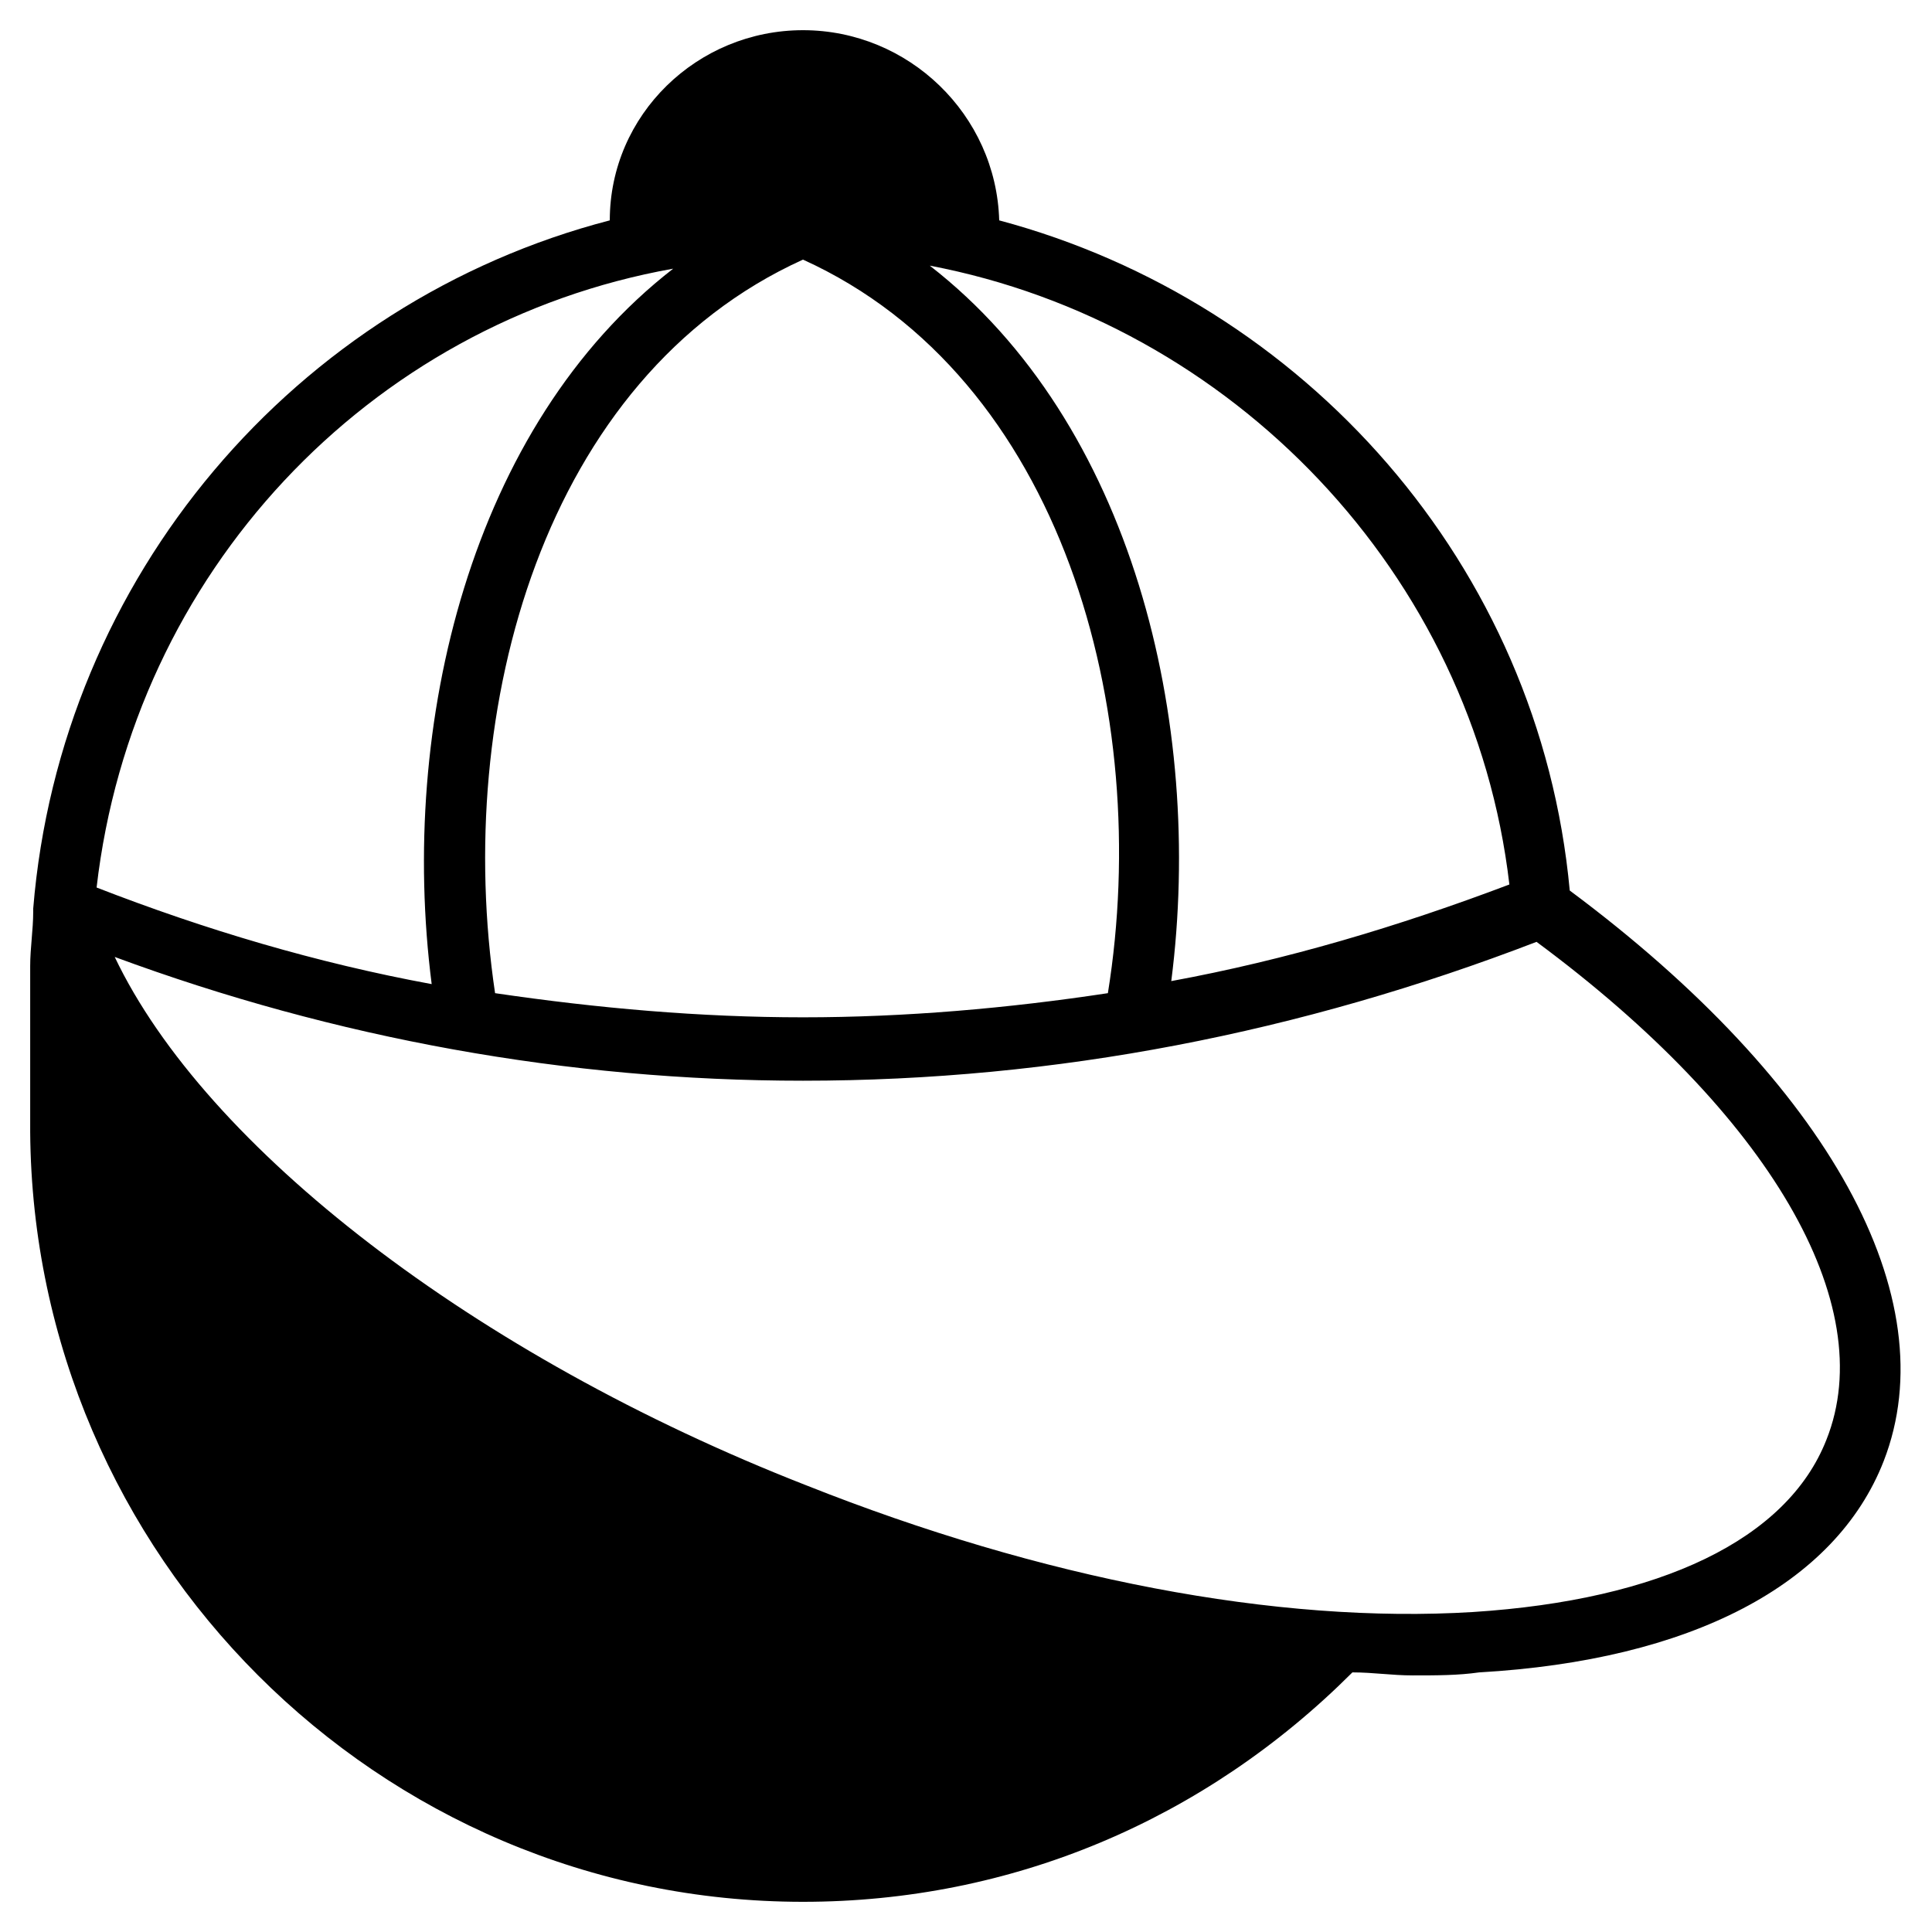 <?xml version="1.0" encoding="utf-8"?>
<!-- Generator: Adobe Illustrator 19.1.0, SVG Export Plug-In . SVG Version: 6.00 Build 0)  -->
<!DOCTYPE svg PUBLIC "-//W3C//DTD SVG 1.1//EN" "http://www.w3.org/Graphics/SVG/1.1/DTD/svg11.dtd">
<svg version="1.1" id="Layer_1" xmlns="http://www.w3.org/2000/svg" xmlns:xlink="http://www.w3.org/1999/xlink" x="0px" y="0px"
	 width="64px" height="64px" viewBox="0 0 64 64" enable-background="new 0 0 64 64" xml:space="preserve">
<path d="M52,29.5C51,18.7,43.2,10,33.1,7.3C33,3.8,30.1,1,26.6,1c-3.5,0-6.4,2.8-6.4,6.3C9.8,10,2,19.1,1.1,30.1c0,0,0,0.1,0,0.1
	c0,0.6-0.1,1.2-0.1,1.8v5.5C1.1,51.5,12.5,63,26.6,63c6.9,0,13.3-2.7,18.2-7.6c0.7,0,1.3,0.1,2,0.1c0.8,0,1.5,0,2.2-0.1
	c7-0.4,11.8-2.9,13.4-7C64.5,43,60.6,35.9,52,29.5z M50,29.3c-3.7,1.4-7.4,2.5-11.2,3.2c1.1-8.6-1.3-18.5-8-23.7
	C40.8,10.7,48.8,19,50,29.3z M16.4,32.9C15,23.5,18,12.5,26.6,8.6c8.6,3.9,11.6,15,10.1,24.3c-3.3,0.5-6.7,0.8-10.1,0.8
	C23.2,33.7,19.8,33.4,16.4,32.9z M22.3,8.9c-6.7,5.2-9.1,15.1-8,23.7c-3.8-0.7-7.5-1.8-11.1-3.2C4.4,19,12.2,10.7,22.3,8.9z
	 M60.5,47.7C59.2,51,55,53,48.8,53.4c-6.5,0.4-14.3-1.1-22.1-4.2C15.7,44.9,6.8,38,3.8,31.7c7.3,2.7,15,4.1,22.8,4.1
	c8.4,0,16.5-1.6,24.3-4.6C58.6,36.9,62.3,43.2,60.5,47.7z"/>
</svg>
